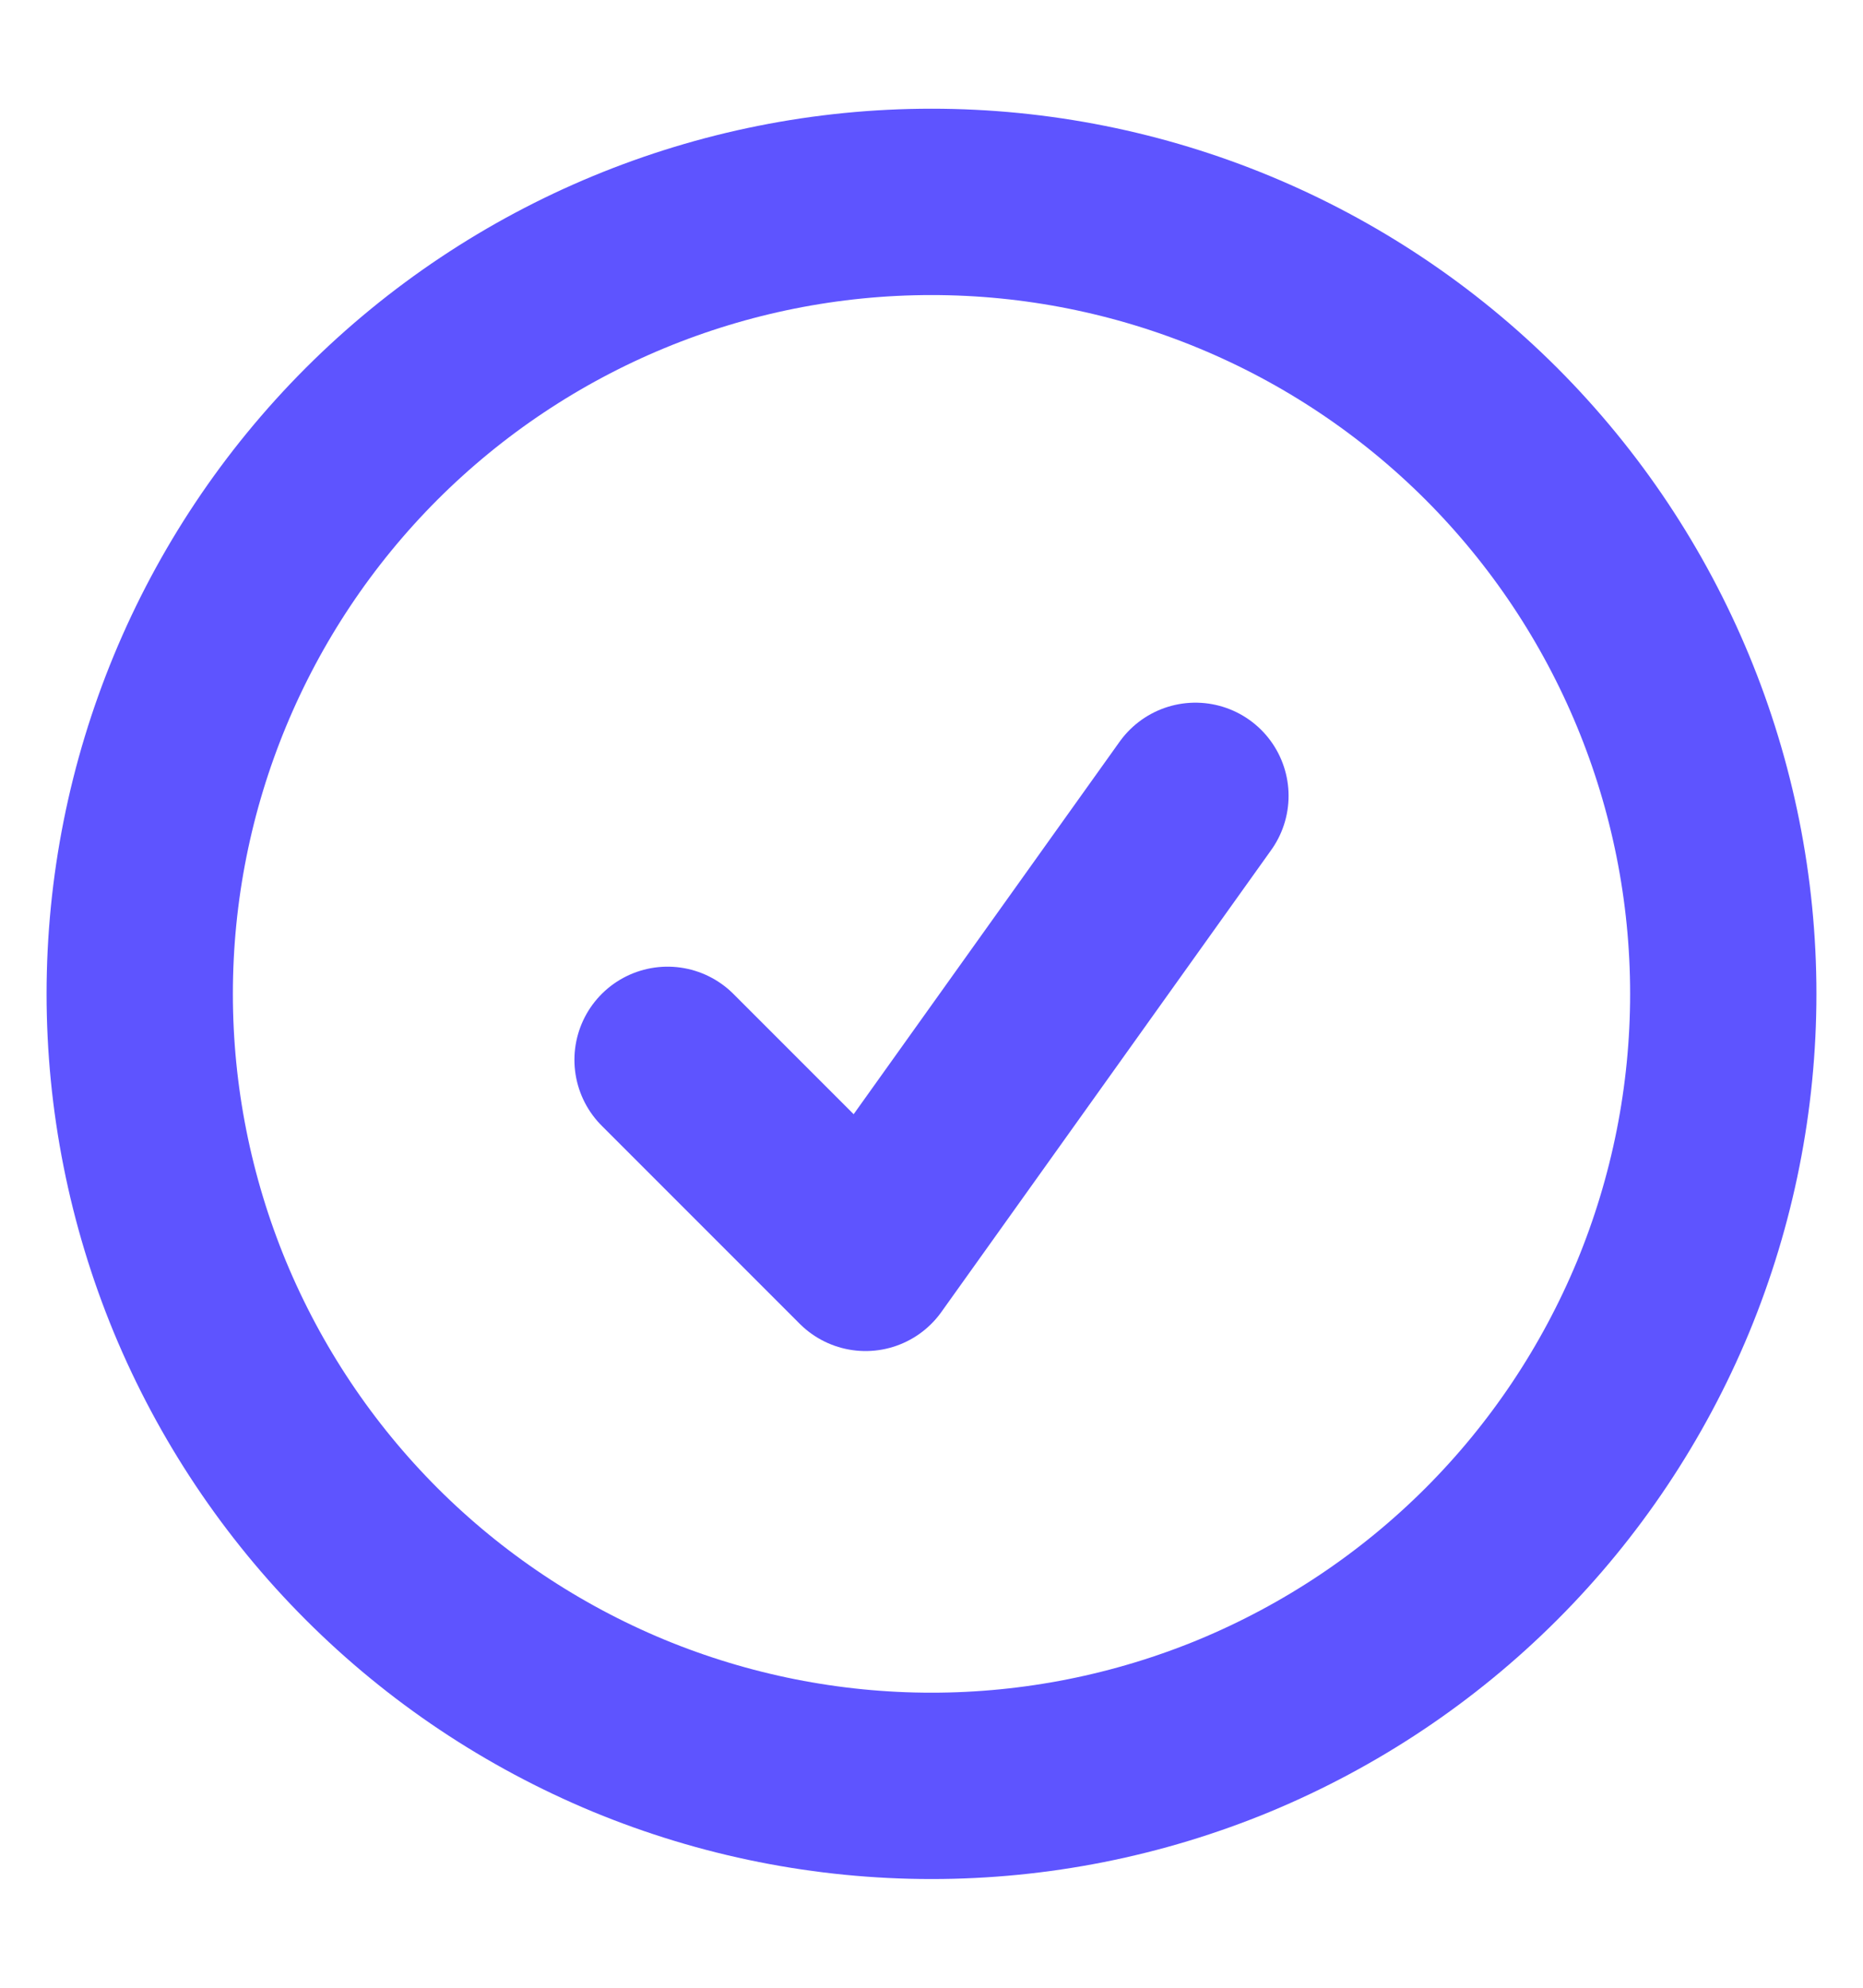  <svg width="15" height="16" viewBox="0 0 15 16" fill="none" xmlns="http://www.w3.org/2000/svg">
<path d="M5.375 8.531L6.969 10.125L9.625 6.406M13.875 8C13.875 8.837 13.71 9.666 13.39 10.44C13.069 11.213 12.6 11.916 12.008 12.508C11.416 13.1 10.713 13.569 9.94 13.89C9.166 14.21 8.337 14.375 7.5 14.375C6.663 14.375 5.834 14.21 5.06 13.89C4.287 13.569 3.584 13.1 2.992 12.508C2.4 11.916 1.931 11.213 1.61 10.44C1.29 9.666 1.125 8.837 1.125 8C1.125 6.309 1.797 4.688 2.992 3.492C4.188 2.297 5.809 1.625 7.5 1.625C9.191 1.625 10.812 2.297 12.008 3.492C13.203 4.688 13.875 6.309 13.875 8Z" stroke="#5E54FF" stroke-width="1.5" stroke-linecap="round" stroke-linejoin="round"/>
</svg>